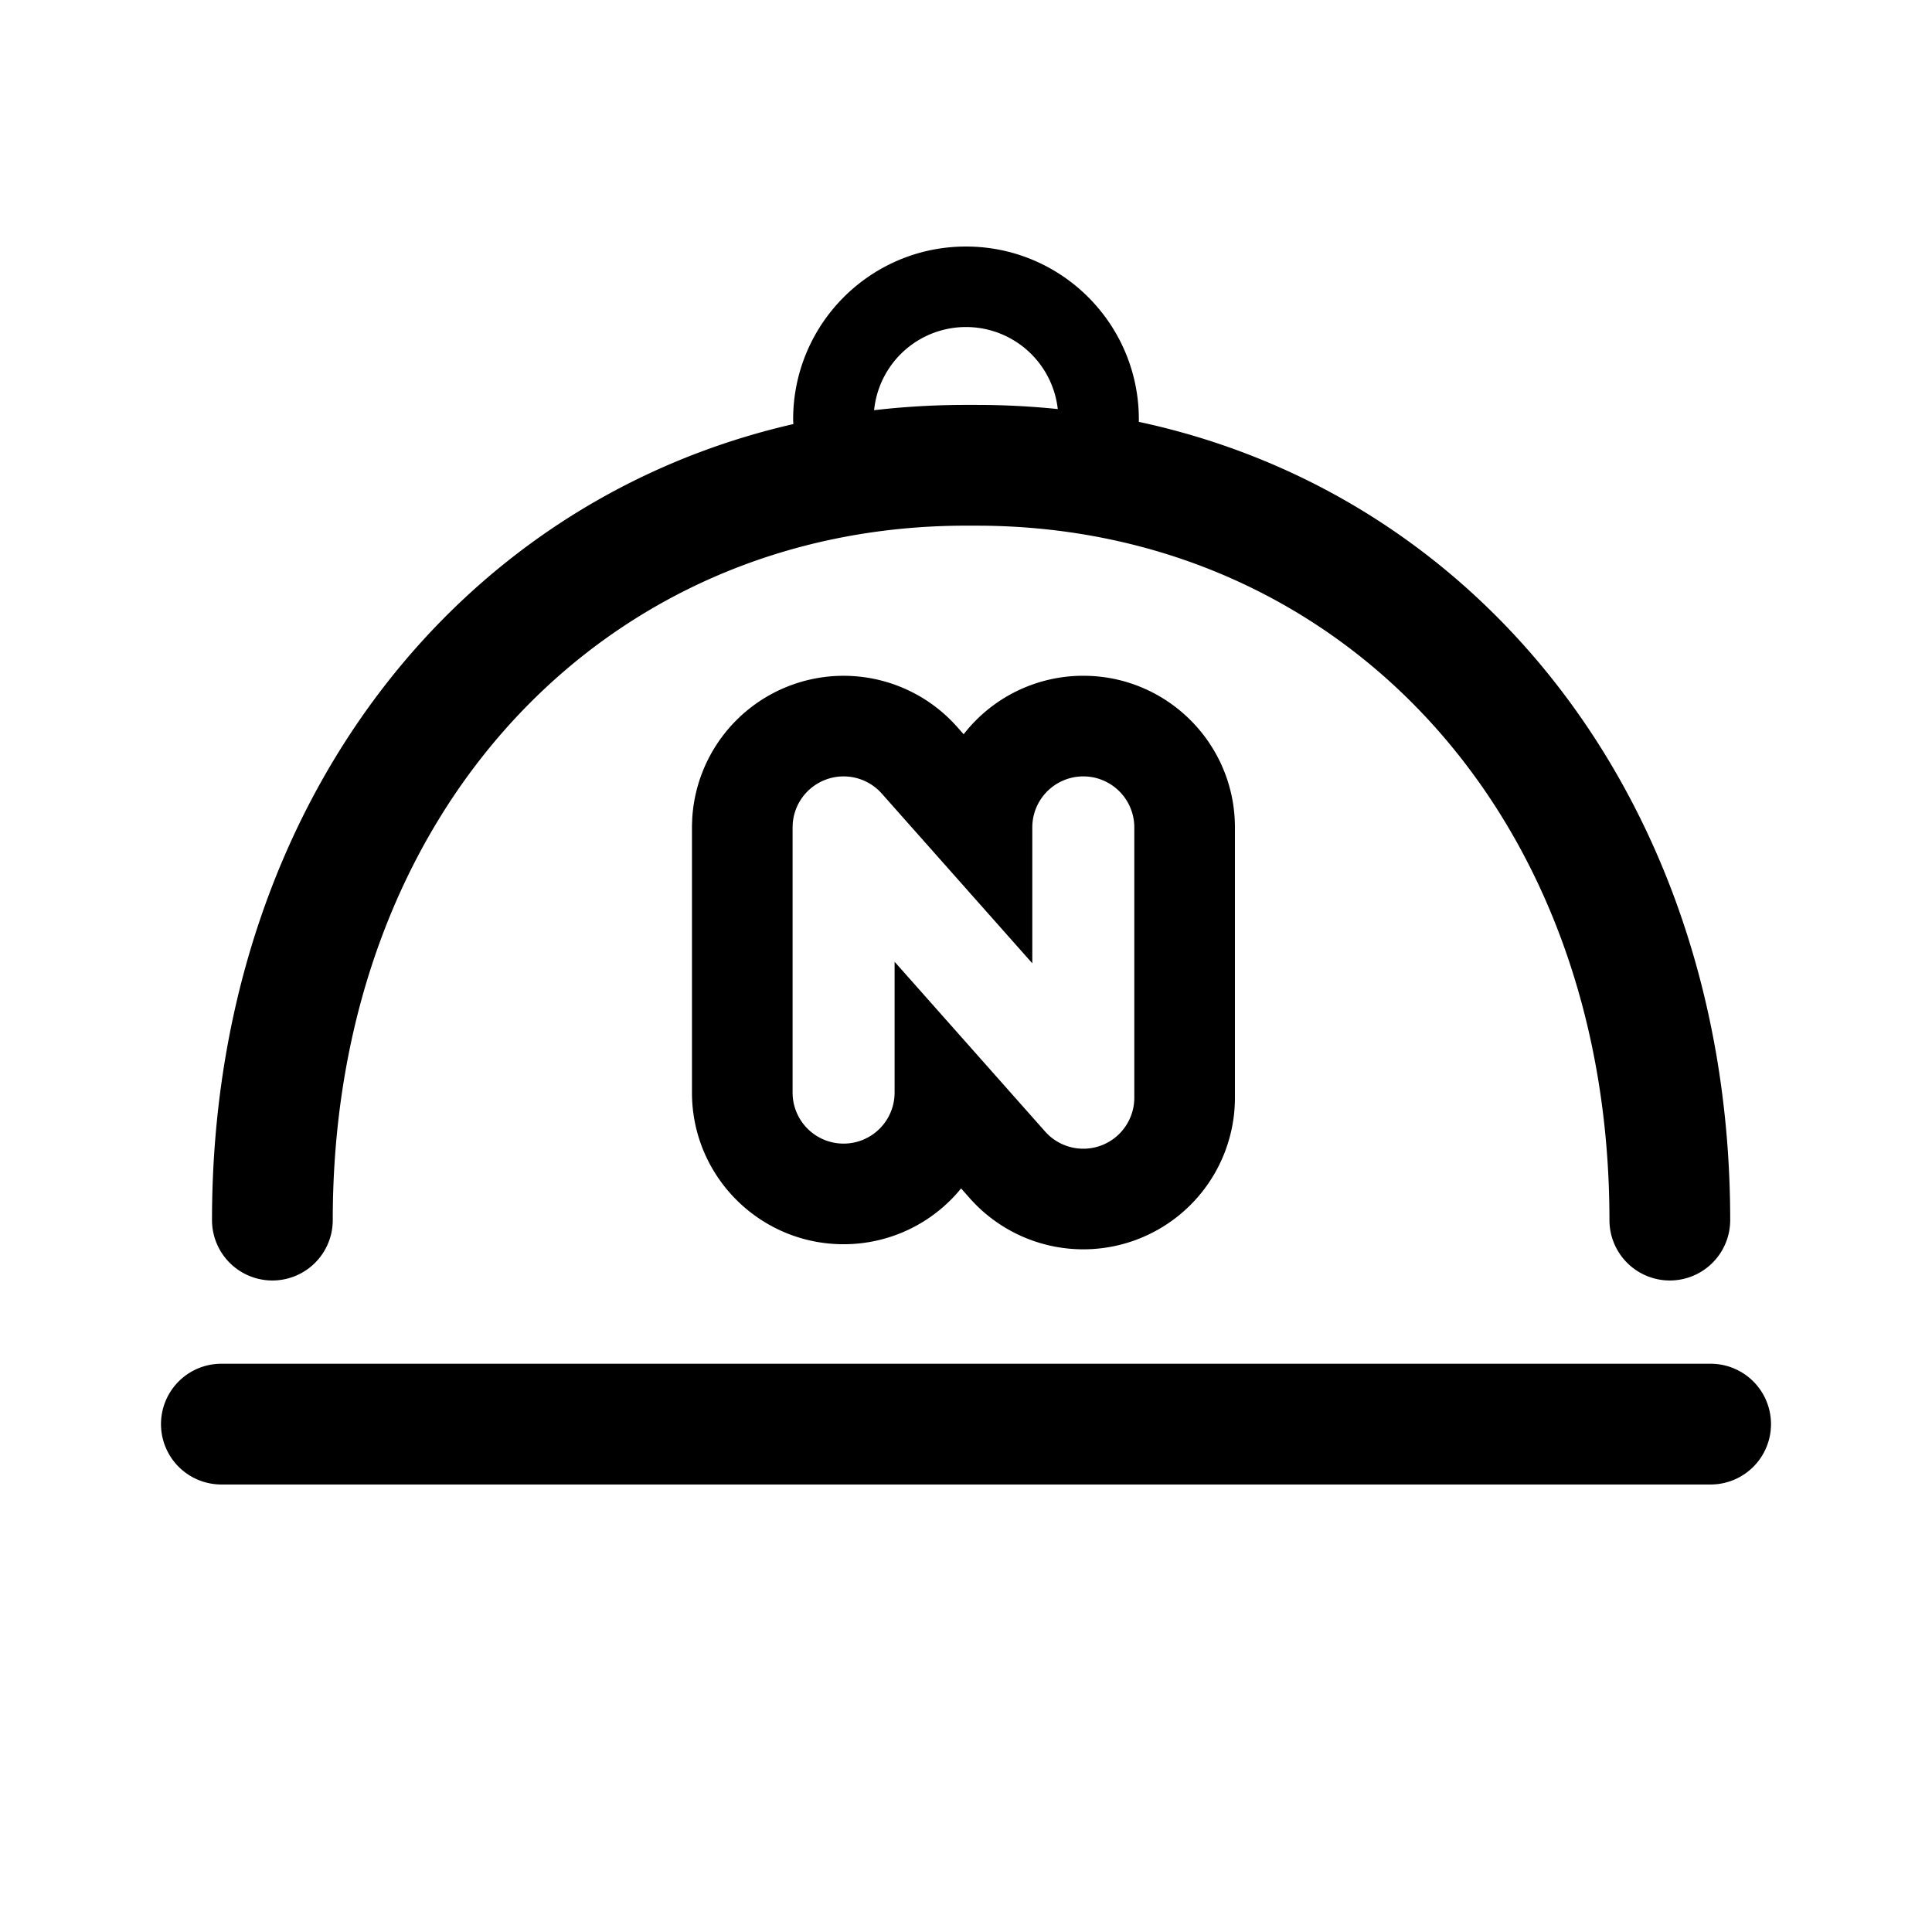 <svg width="192" height="192" fill="none" xmlns="http://www.w3.org/2000/svg"><path d="M159.945 121.253c0-40.413-26.727-68.57-62.094-69.008l-.837-.005H96c-35.782 0-62.931 28.282-62.931 69.013a6 6 0 1 1-12 0C21.069 74.807 52.712 40.24 96 40.24h1.014l1.013.006c42.766.534 73.918 34.924 73.918 81.007a6 6 0 1 1-12 0Z" fill="#000"/><path d="M105.178 41.678a9.178 9.178 0 0 0-18.356 0 4 4 0 1 1-8 0C78.822 32.19 86.512 24.5 96 24.5c9.487 0 17.178 7.69 17.178 17.178a4 4 0 0 1-8 0ZM170 135.527a6 6 0 0 1 0 12H22a6 6 0 1 1 0-12h148Zm-66.135-23.075a5.071 5.071 0 0 0 5.406 1.443l.186-.067a5.07 5.07 0 0 0 3.265-4.542l.004-.197V82.226a5.068 5.068 0 1 0-10.137 0v13.507l-14.96-16.87a5.07 5.07 0 0 0-8.847 2.971l-.015.392v26.356a5.068 5.068 0 0 0 10.137 0V95.58l14.961 16.872Zm18.861-3.363a15.07 15.07 0 0 1-26.343 9.998l-.87-.983a15.035 15.035 0 0 1-11.678 5.546c-8.322 0-15.068-6.746-15.068-15.068V82.226c0-.126.002-.252.007-.378l.016-.393c.005-.13.012-.261.022-.391a15.07 15.07 0 0 1 26.298-8.835l.657.74a15.042 15.042 0 0 1 11.891-5.812l.388.005c8.143.206 14.68 6.872 14.68 15.064v26.863Z" fill="#000"/></svg>